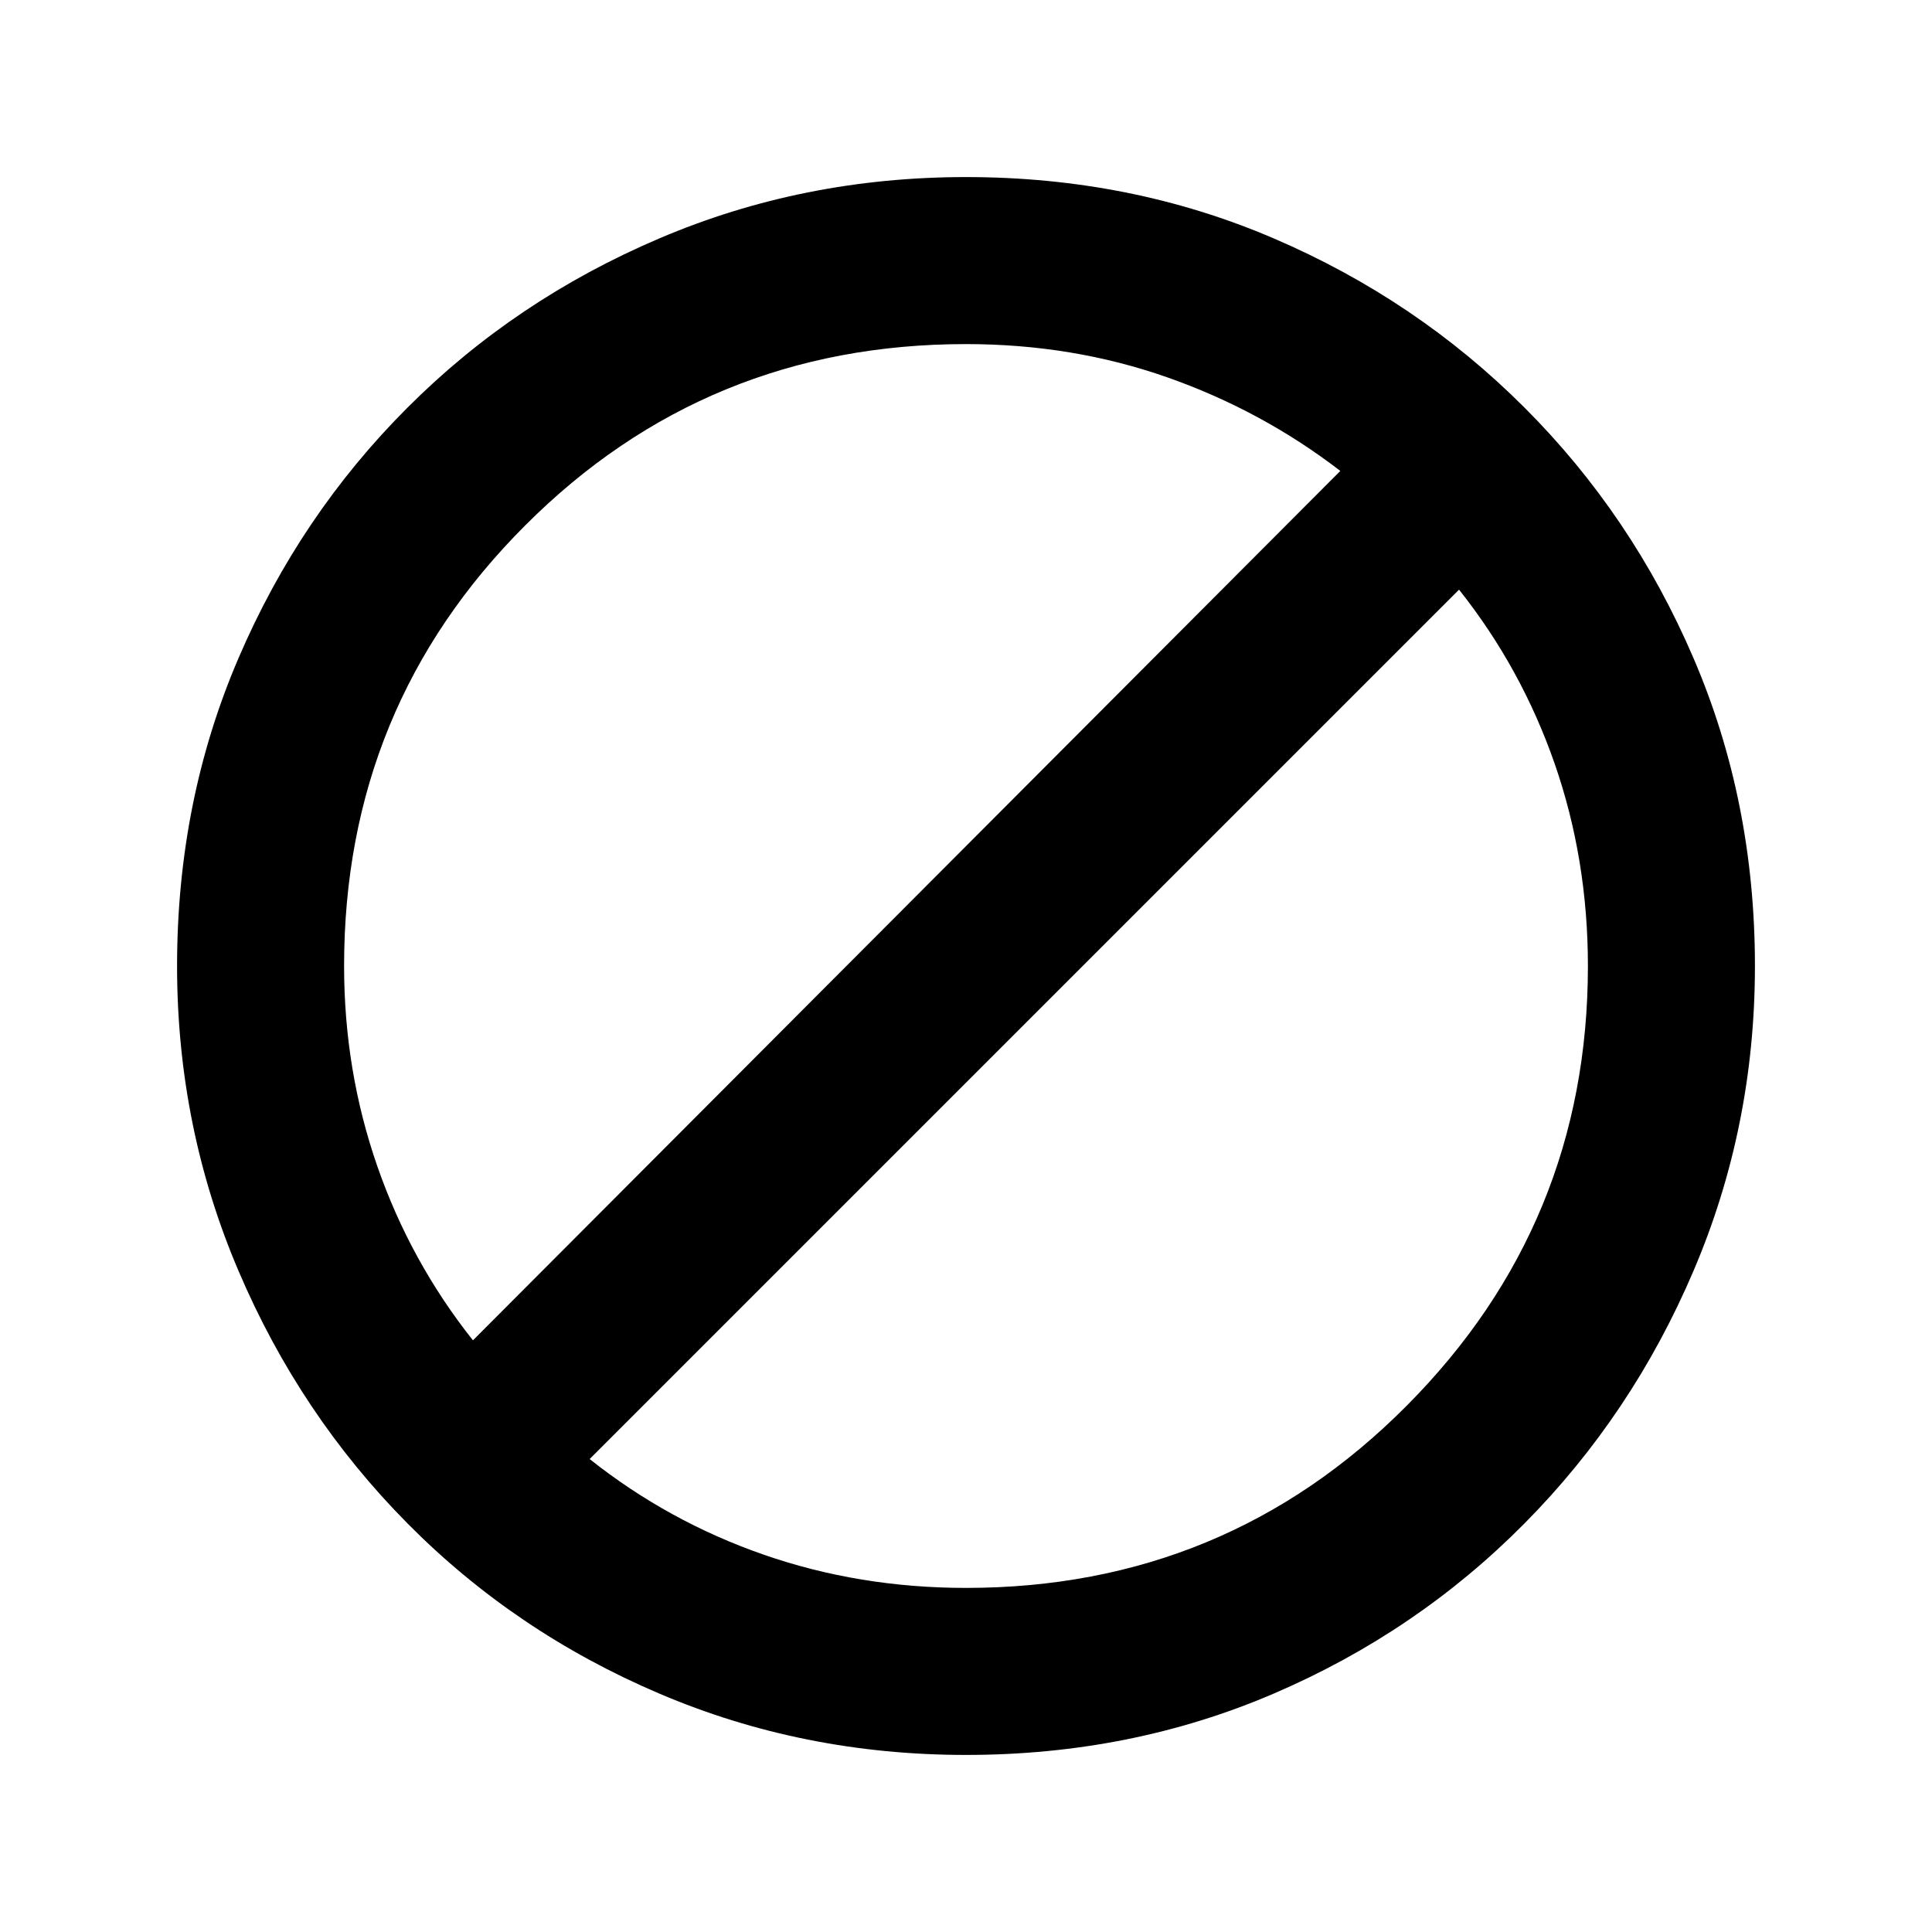 <svg xmlns="http://www.w3.org/2000/svg" viewBox="0 0 20 20"><path d="M10 18.167q-1.688 0-3.177-.636-1.49-.635-2.604-1.76-1.115-1.125-1.75-2.615-.636-1.489-.636-3.156 0-1.708.636-3.187.635-1.48 1.75-2.594 1.114-1.115 2.604-1.75Q8.312 1.833 10 1.833q1.708 0 3.188.636 1.479.635 2.593 1.75 1.115 1.114 1.75 2.594.636 1.479.636 3.187 0 1.667-.636 3.156-.635 1.49-1.75 2.615-1.114 1.125-2.593 1.76-1.48.636-3.188.636Zm0-1.729q2.688 0 4.562-1.886 1.876-1.885 1.876-4.552 0-1.104-.344-2.094-.344-.989-.99-1.802l-9 9q.813.646 1.802.99.99.344 2.094.344Zm-5.104-2.563 8.979-9q-.813-.625-1.792-.969-.979-.344-2.083-.344-2.688 0-4.562 1.876Q3.562 7.312 3.562 10q0 1.083.344 2.073.344.989.99 1.802Z"/></svg>
